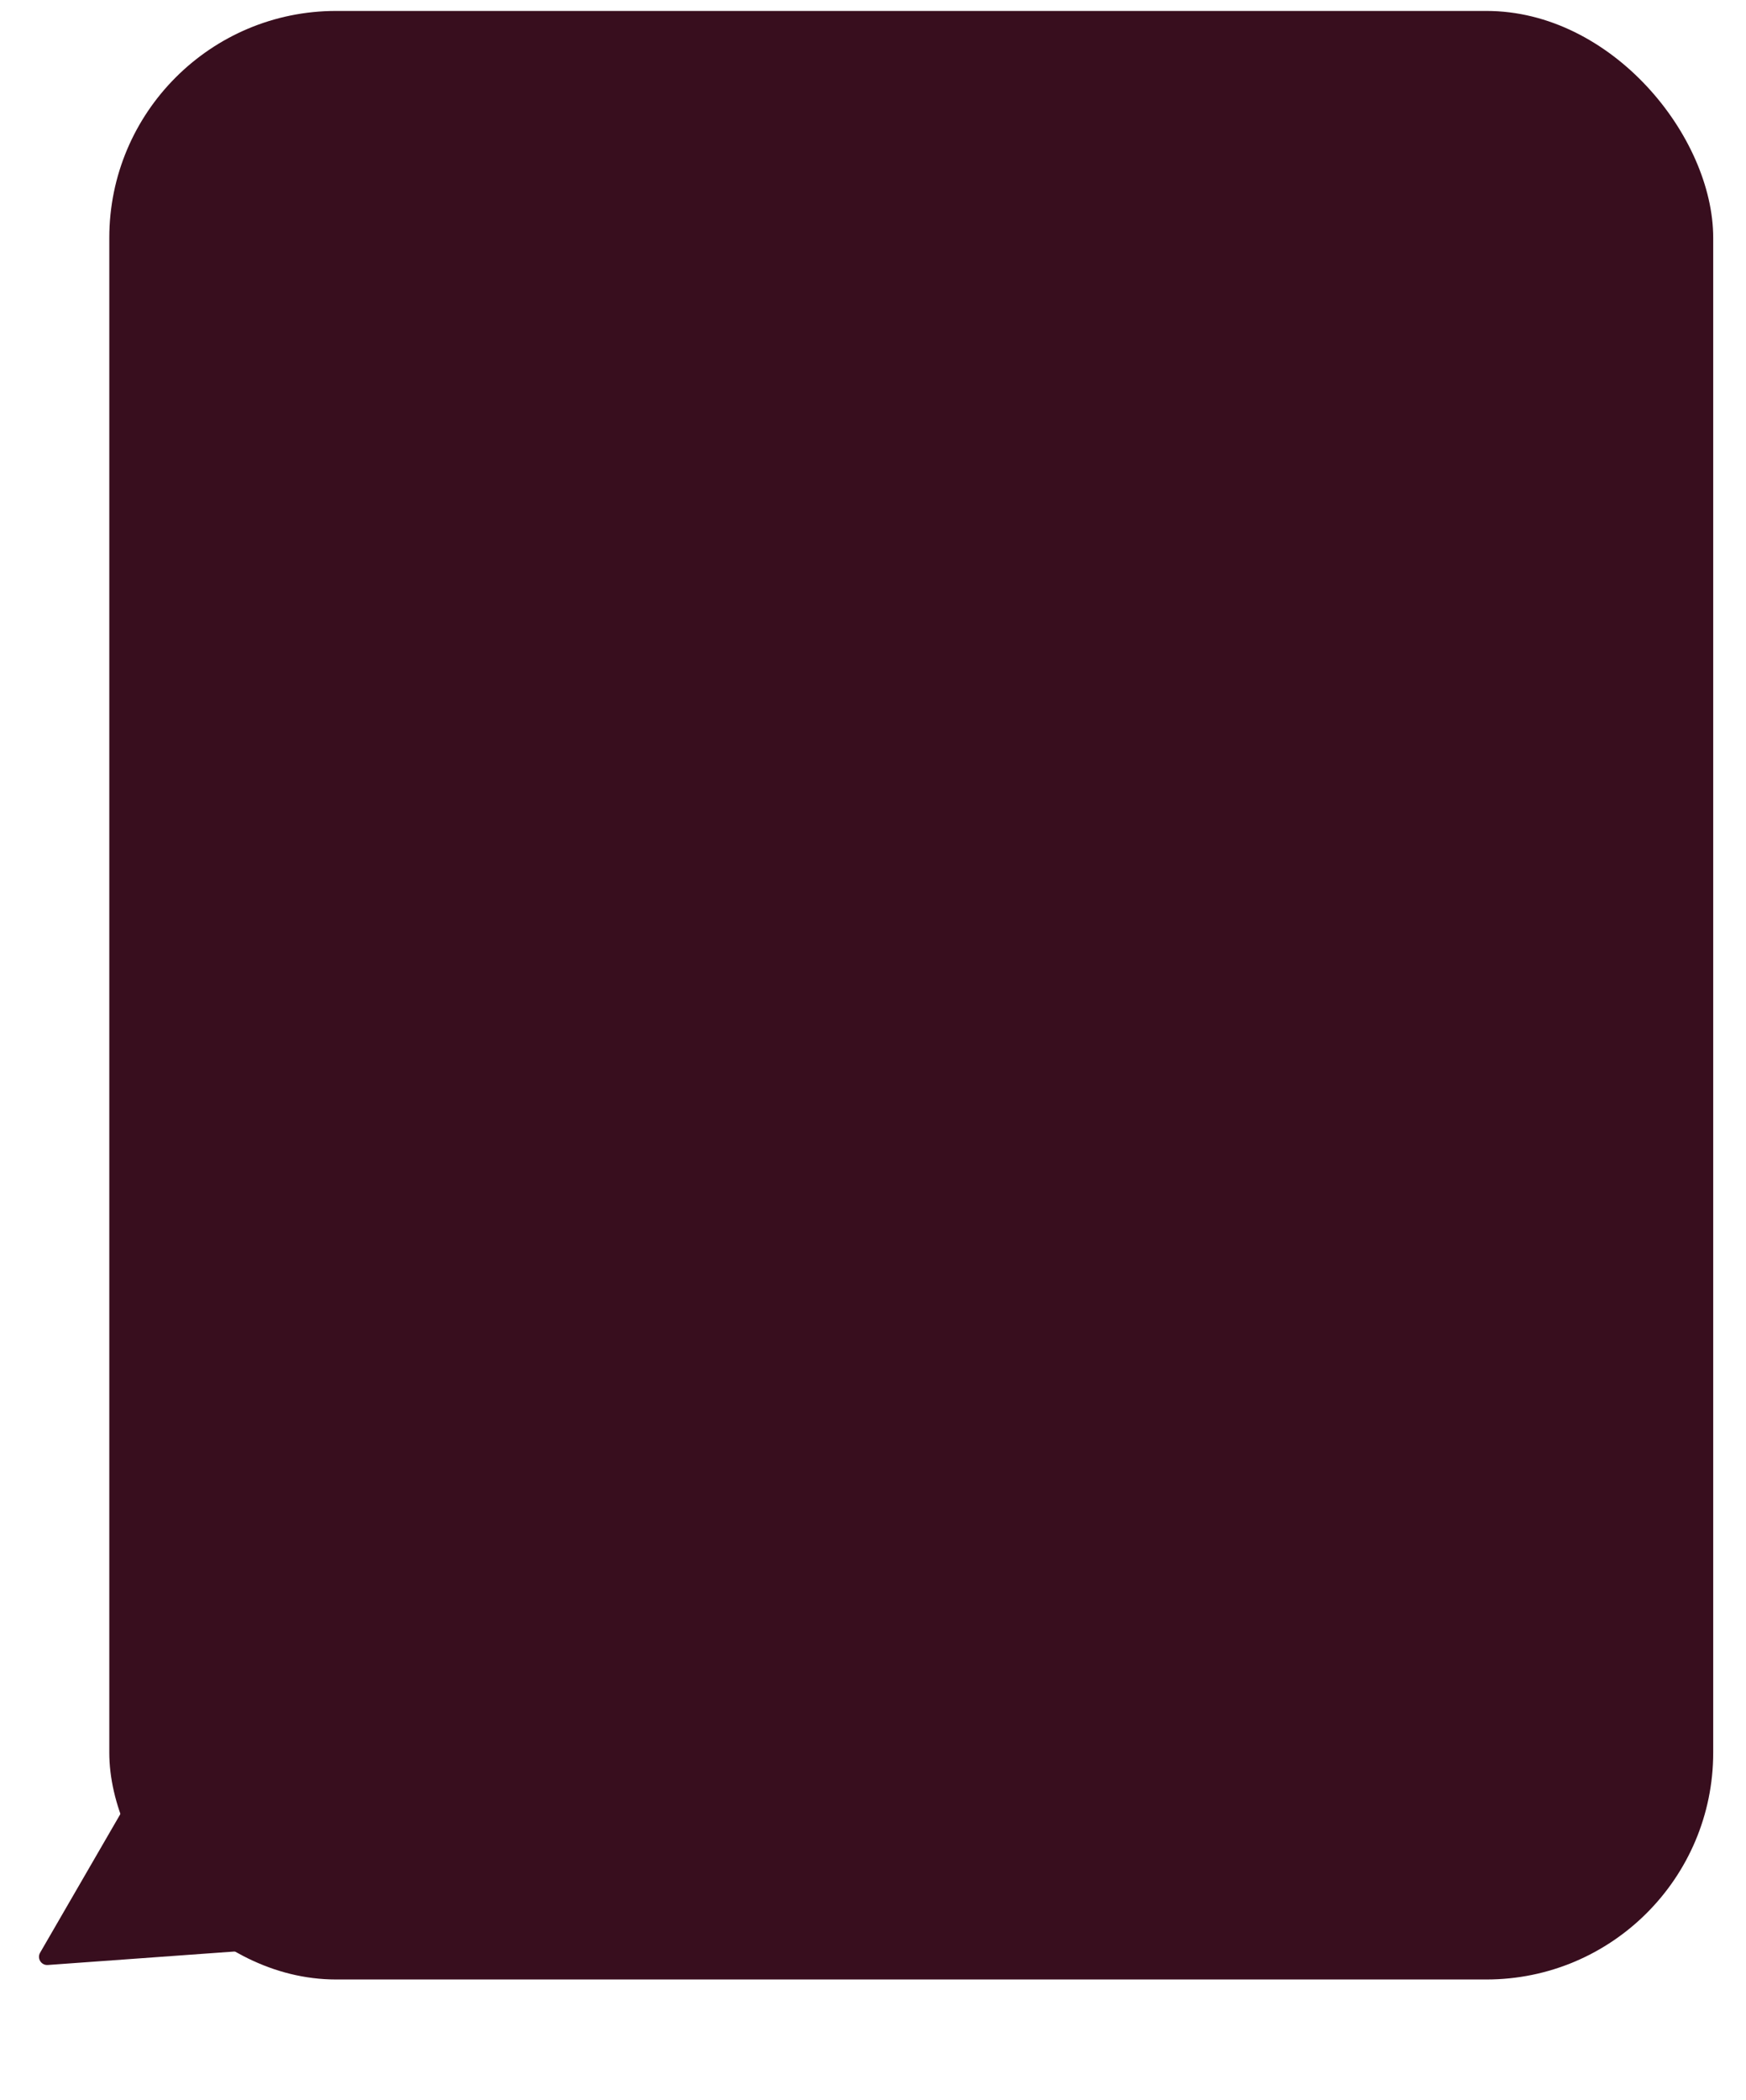 <svg width="639" height="768" viewBox="0 0 639 768" fill="none" xmlns="http://www.w3.org/2000/svg">
<g filter="url(#filter0_d_37_484)">
<rect x="52" y="14" width="587" height="720" rx="83" fill="#380E1E"/>
<path d="M29.491 728.7C27.089 728.874 25.472 726.289 26.679 724.205L63.043 661.417C64.176 659.461 66.983 659.413 68.182 661.33L104.188 718.892C105.387 720.809 104.115 723.312 101.86 723.475L29.491 728.7Z" fill="#380E1E"/>
</g>
<defs>
<filter id="filter0_d_37_484" x="10.27" y="0" width="628.731" height="734" filterUnits="userSpaceOnUse" color-interpolation-filters="sRGB">
<feFlood flood-opacity="0" result="BackgroundImageFix"/>
<feColorMatrix in="SourceAlpha" type="matrix" values="0 0 0 0 0 0 0 0 0 0 0 0 0 0 0 0 0 0 127 0" result="hardAlpha"/>
<feOffset dx="-12" dy="-10"/>
<feGaussianBlur stdDeviation="2"/>
<feComposite in2="hardAlpha" operator="out"/>
<feColorMatrix type="matrix" values="0 0 0 0 0.22 0 0 0 0 0.056 0 0 0 0 0.116 0 0 0 0.52 0"/>
<feBlend mode="normal" in2="BackgroundImageFix" result="effect1_dropShadow_37_484"/>
<feBlend mode="normal" in="SourceGraphic" in2="effect1_dropShadow_37_484" result="shape"/>
</filter>
</defs>
</svg>
